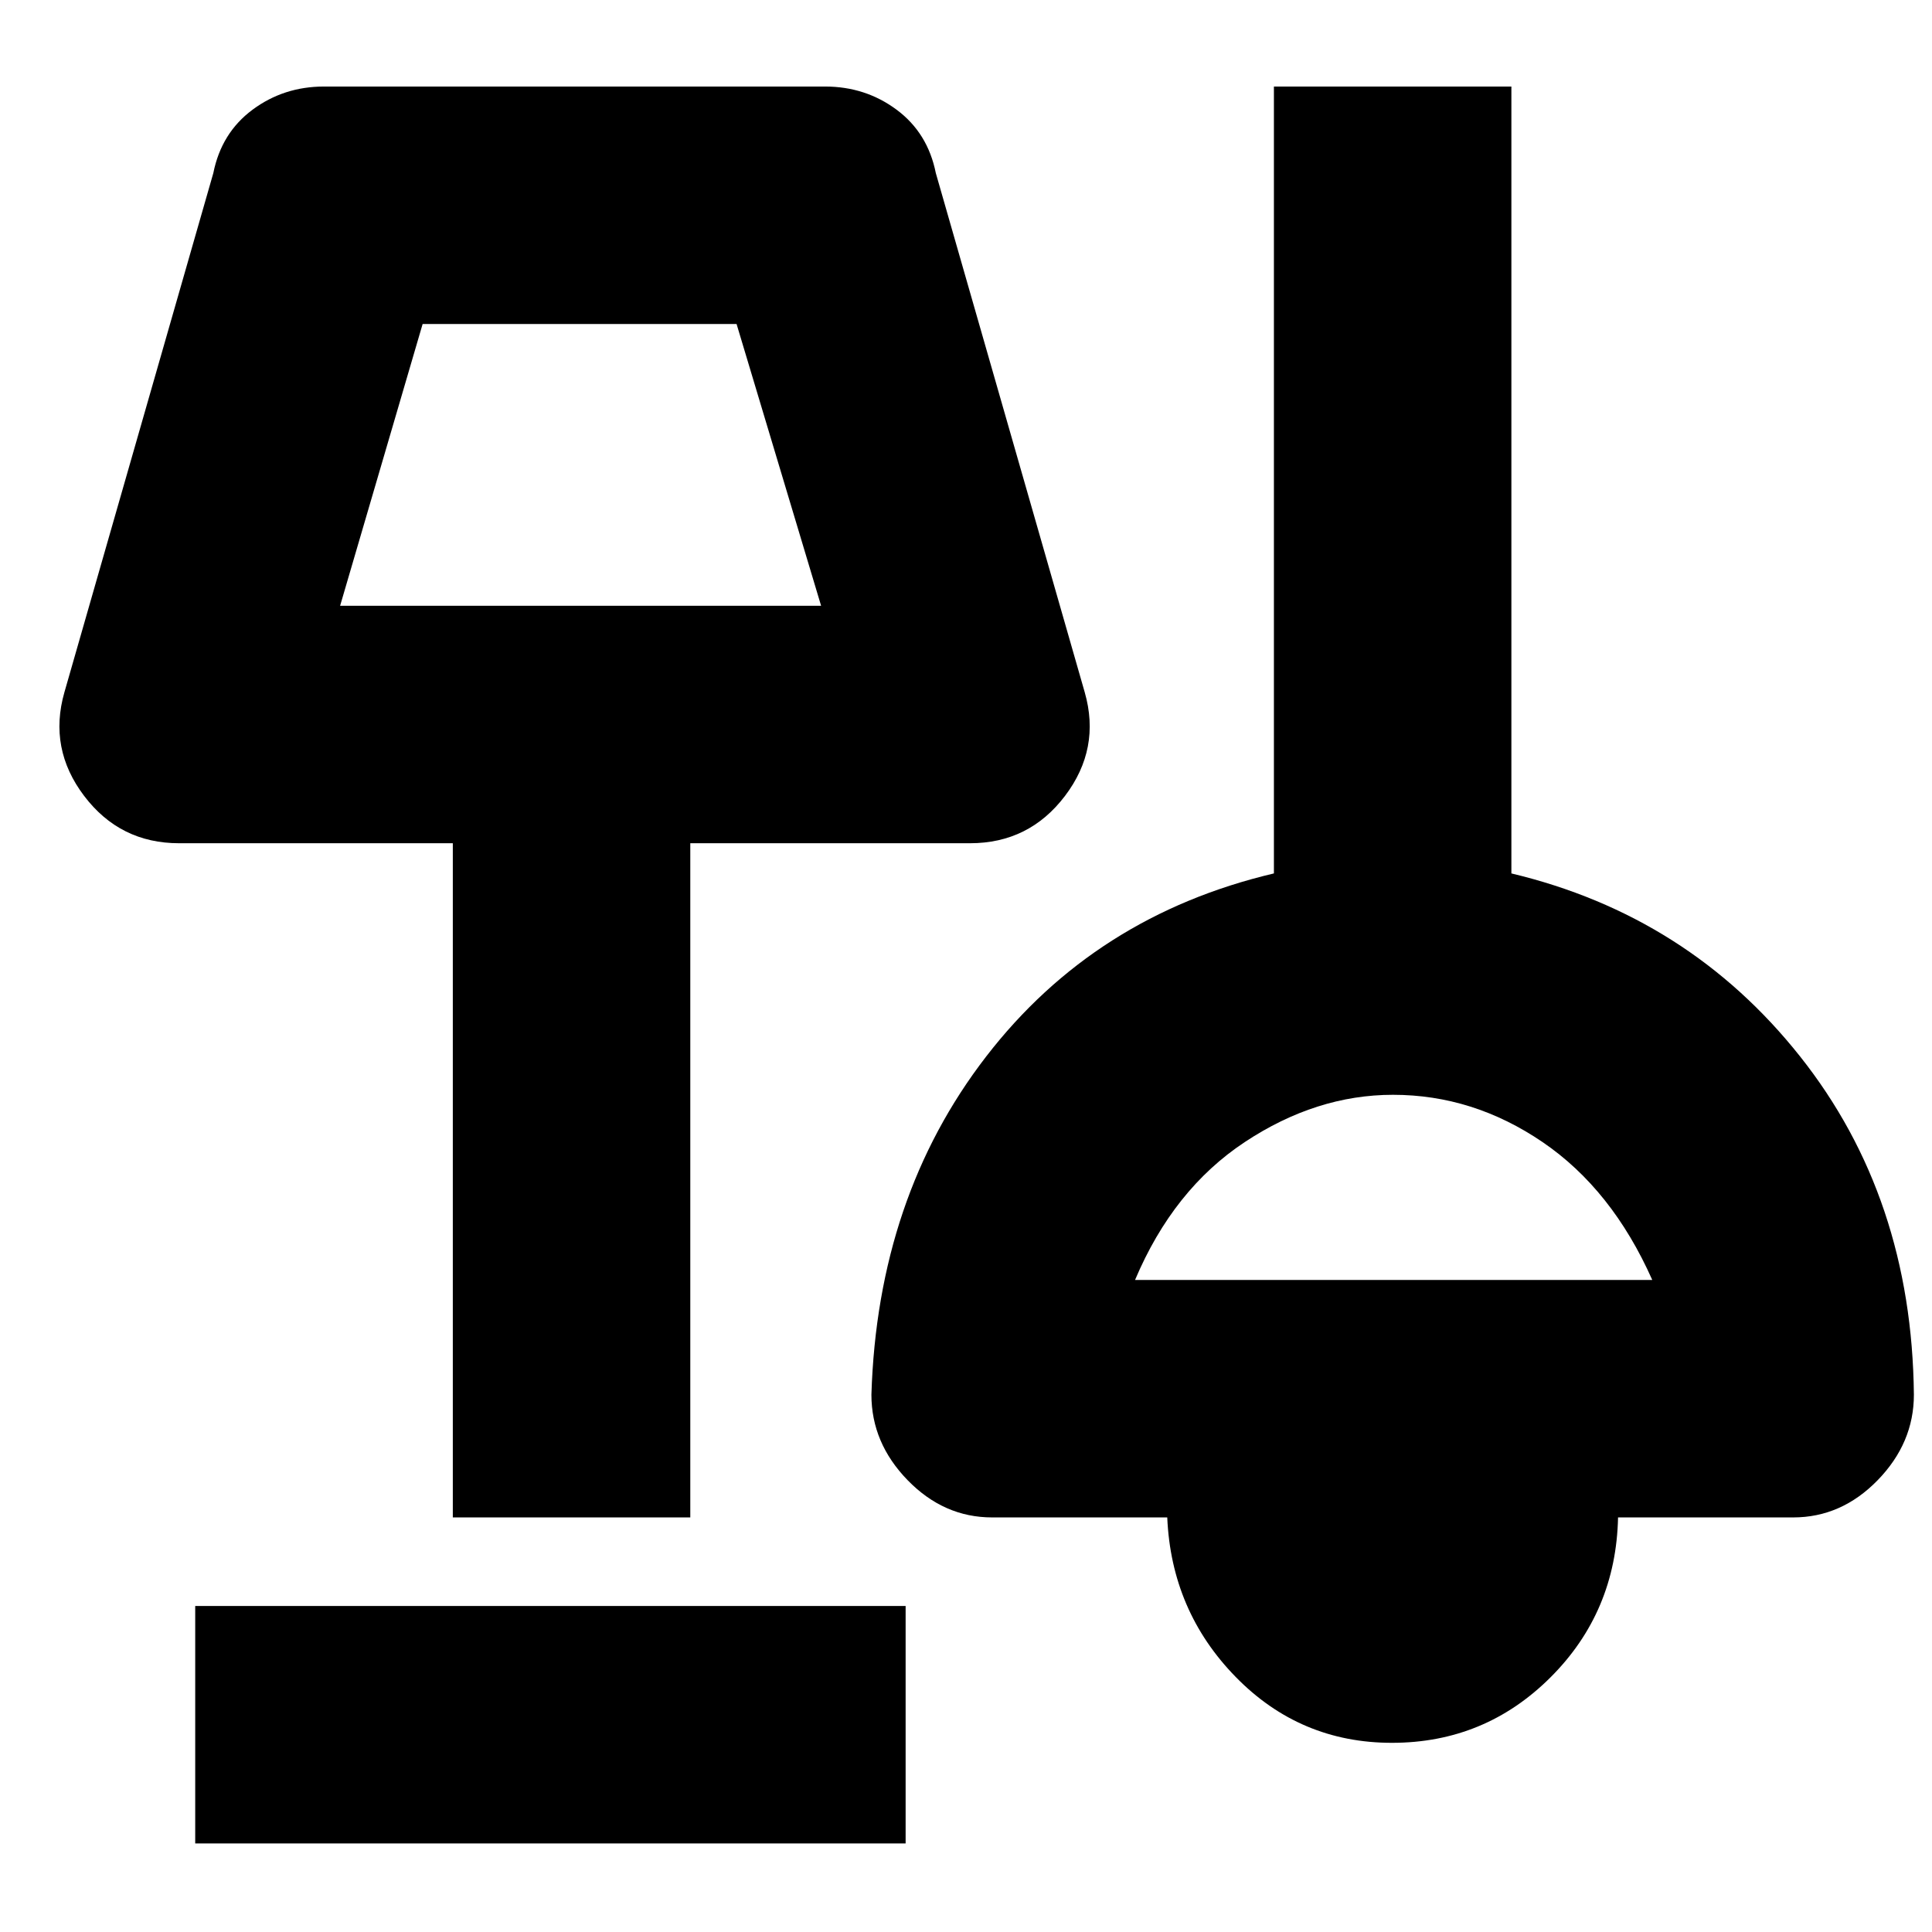 <svg xmlns="http://www.w3.org/2000/svg" height="20" viewBox="0 -960 960 960" width="20"><path d="M97-44v-118h353v118H97Zm594.65-50Q646-94 614-126.75 582-159.5 580-206h-87q-24 0-42-18.5T433-267q3-98 57-168t143-91v-391h118v391q88 21 143.5 91T951-267q0 24-18 42.5T891-206h-87q-1 47-33.6 79.5T691.65-94ZM225-206v-335H89q-29.36 0-47.18-23.5T32-616l74-258q4-20 19.5-31.5T161-917h249q20 0 35.5 11.5T465-874l74 258q8 28-9.82 51.5T482-541H343v335H225Zm339-118h257q-20-45-54.5-68.5T692.17-416q-38.17 0-73.67 23.5T564-324ZM169-659h239l-42-140H210l-41 140Zm112-66Zm412 357Z"/></svg>